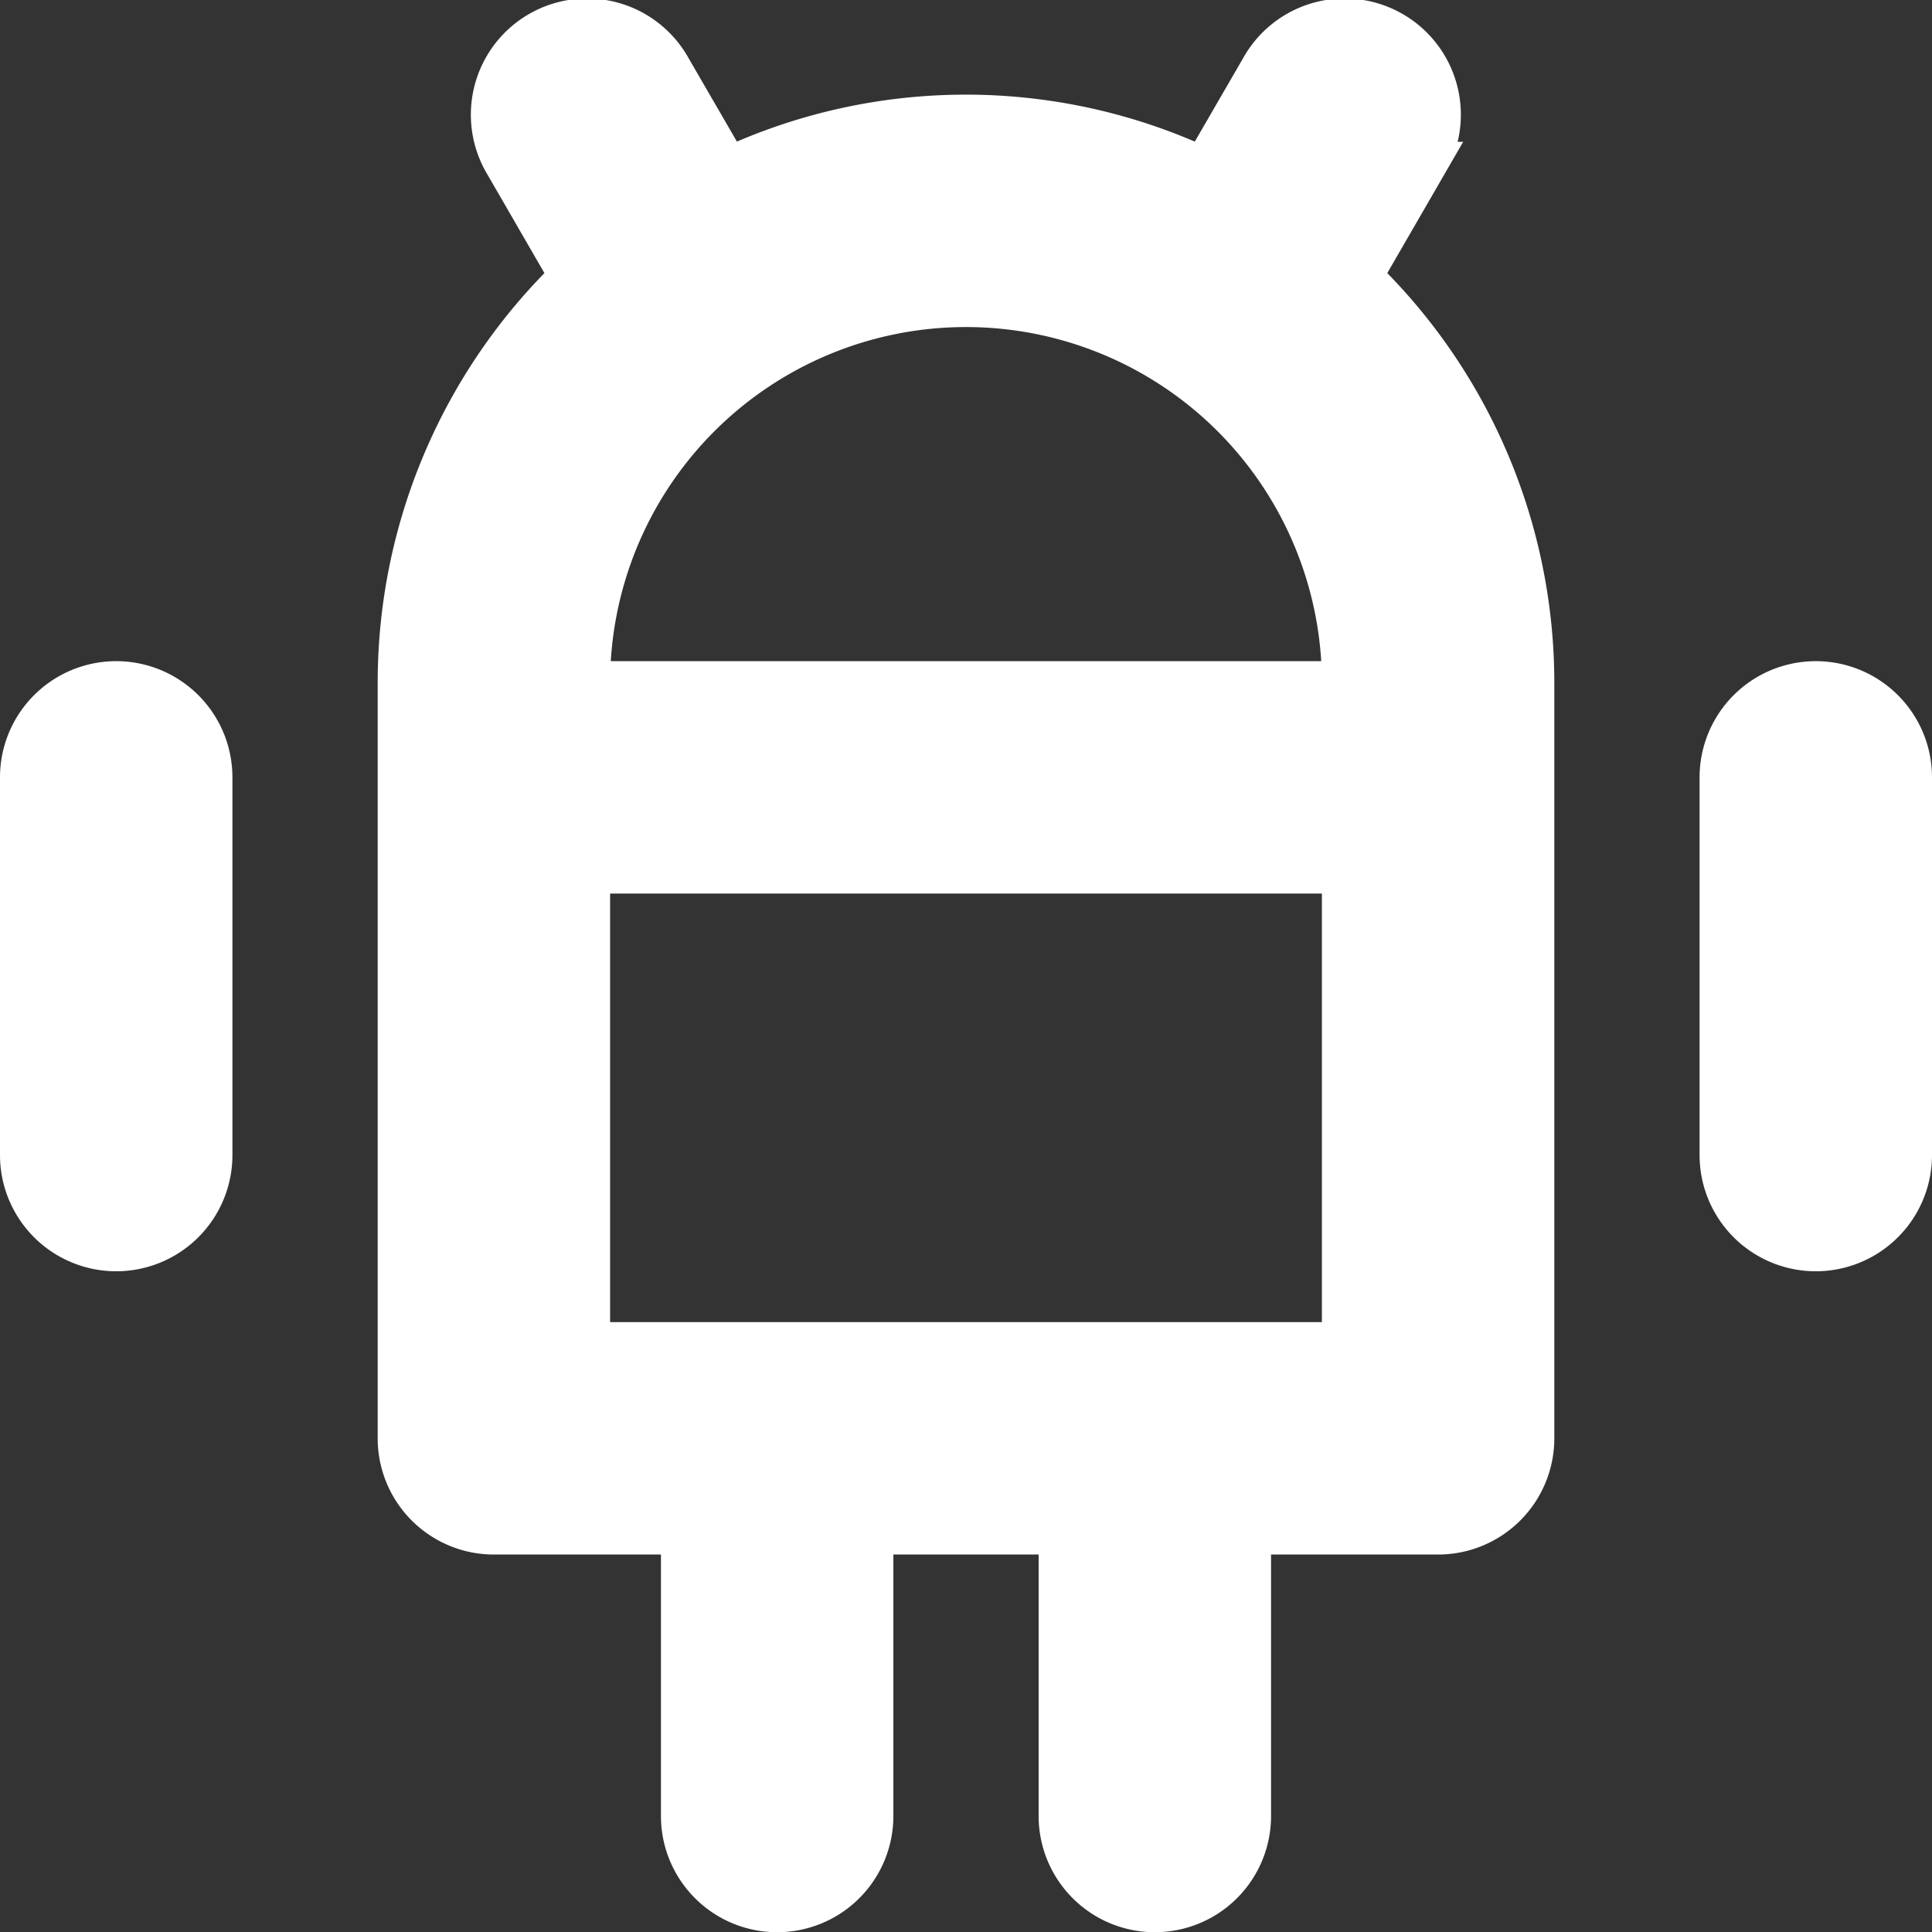
<svg xmlns="http://www.w3.org/2000/svg" width="26.6" height="26.604" viewBox="0 0 26.6 26.604">
    <rect x="0" y="0" width="26.6" height="26.604" fill="#333333" stroke="none"/>
    <path id="prefix__android_1_" fill="#fff" stroke="#fff" stroke-width="0.6px" d="M3.292 11.1a1.3 1.3 0 0 0-1.3 1.3v5.2a1.3 1.3 0 0 0 2.6 0v-5.2a1.3 1.3 0 0 0-1.3-1.3zm23.4 0a1.3 1.3 0 0 0-1.3 1.3v5.2a1.3 1.3 0 0 0 2.6 0v-5.2a1.3 1.3 0 0 0-1.3-1.3zm-5.375-7.15a1.3 1.3 0 1 0-2.251-1.3l-.8 1.381a7.706 7.706 0 0 0-6.552 0l-.8-1.381a1.3 1.3 0 1 0-2.251 1.3l.9 1.557A7.773 7.773 0 0 0 7.192 11.1v10.4a1.3 1.3 0 0 0 1.3 1.3h2.6v3.9a1.3 1.3 0 0 0 2.6 0v-3.9h2.6v3.9a1.3 1.3 0 0 0 2.6 0v-3.9h2.6a1.3 1.3 0 0 0 1.3-1.3V11.1a7.773 7.773 0 0 0-2.375-5.593zM20.192 20.2h-10.4v-6.5h10.4zm-10.4-9.1a5.2 5.2 0 0 1 10.4 0z" data-name="android (1)" transform="translate(-1.692 -1.697)"/>
</svg>
